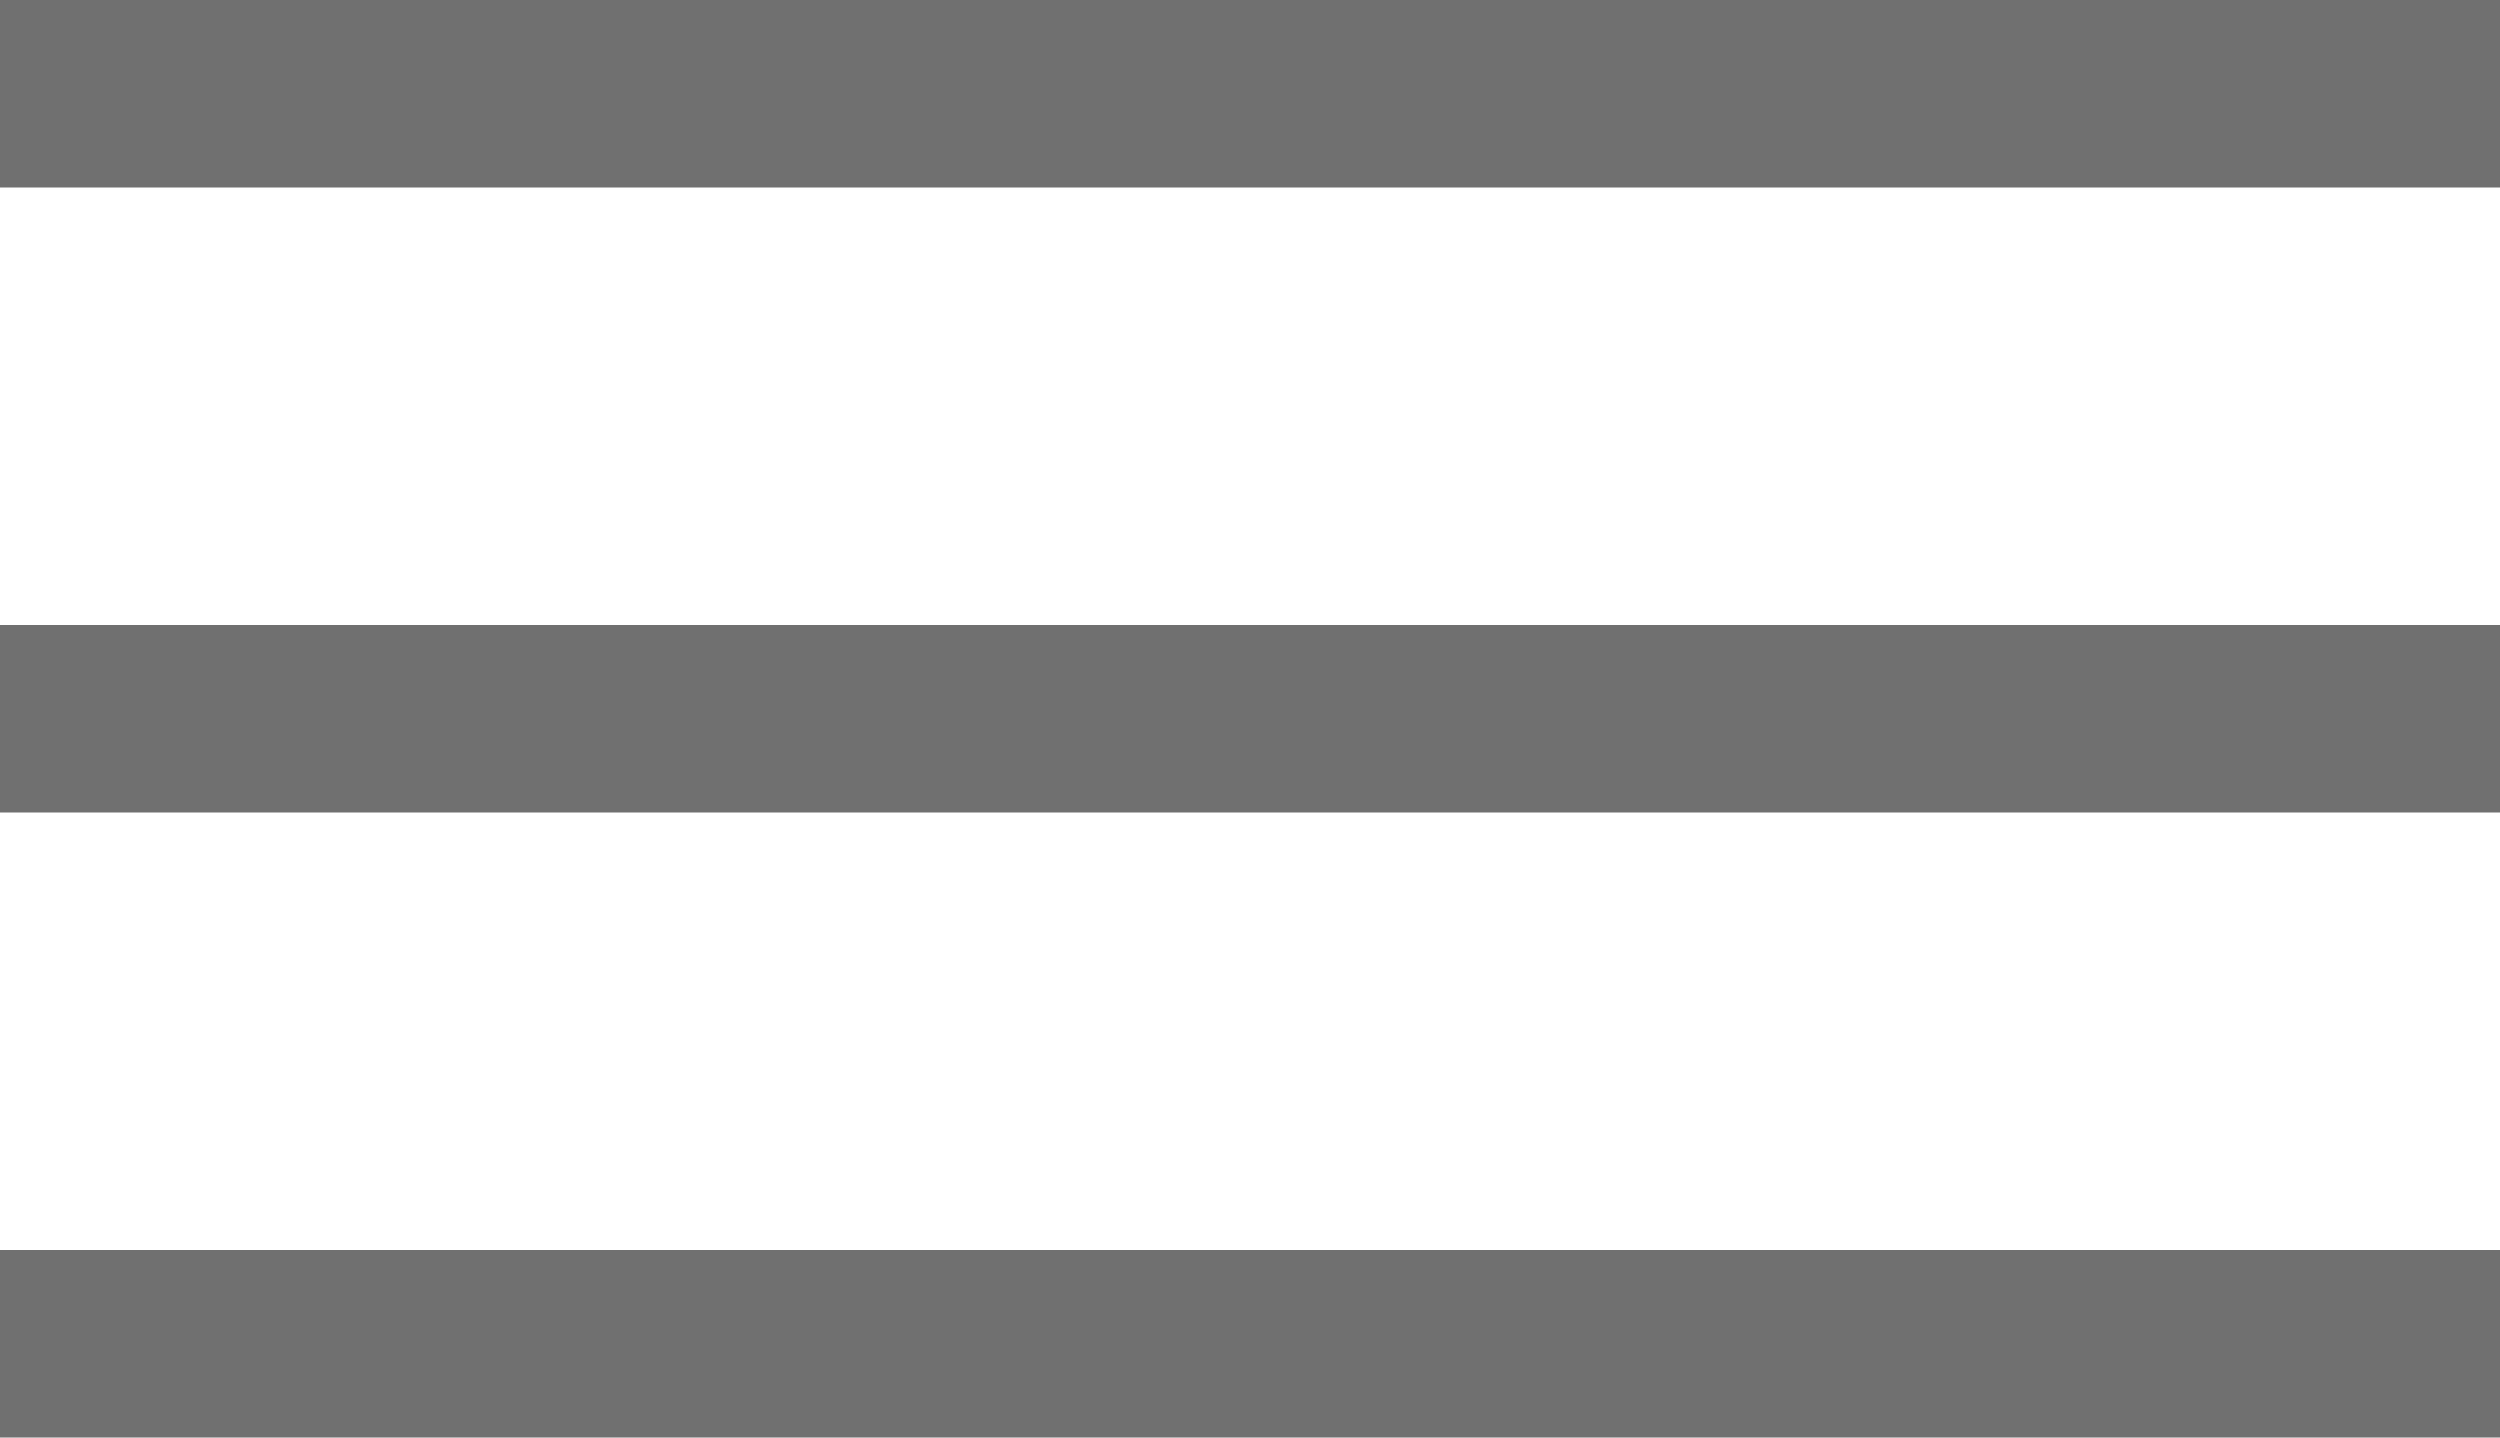 <svg xmlns="http://www.w3.org/2000/svg" width="40" height="23" viewBox="0 0 40 23">
  <g id="Menu" transform="translate(-304 -38)">
    <rect id="Rectangle_6" data-name="Rectangle 6" width="40" height="3" transform="translate(304 38)" fill="#707070"/>
    <rect id="Rectangle_6-2" data-name="Rectangle 6" width="40" height="3" transform="translate(304 48)" fill="#707070"/>
    <rect id="Rectangle_6-3" data-name="Rectangle 6" width="40" height="3" transform="translate(304 58)" fill="#707070"/>
  </g>
</svg>
